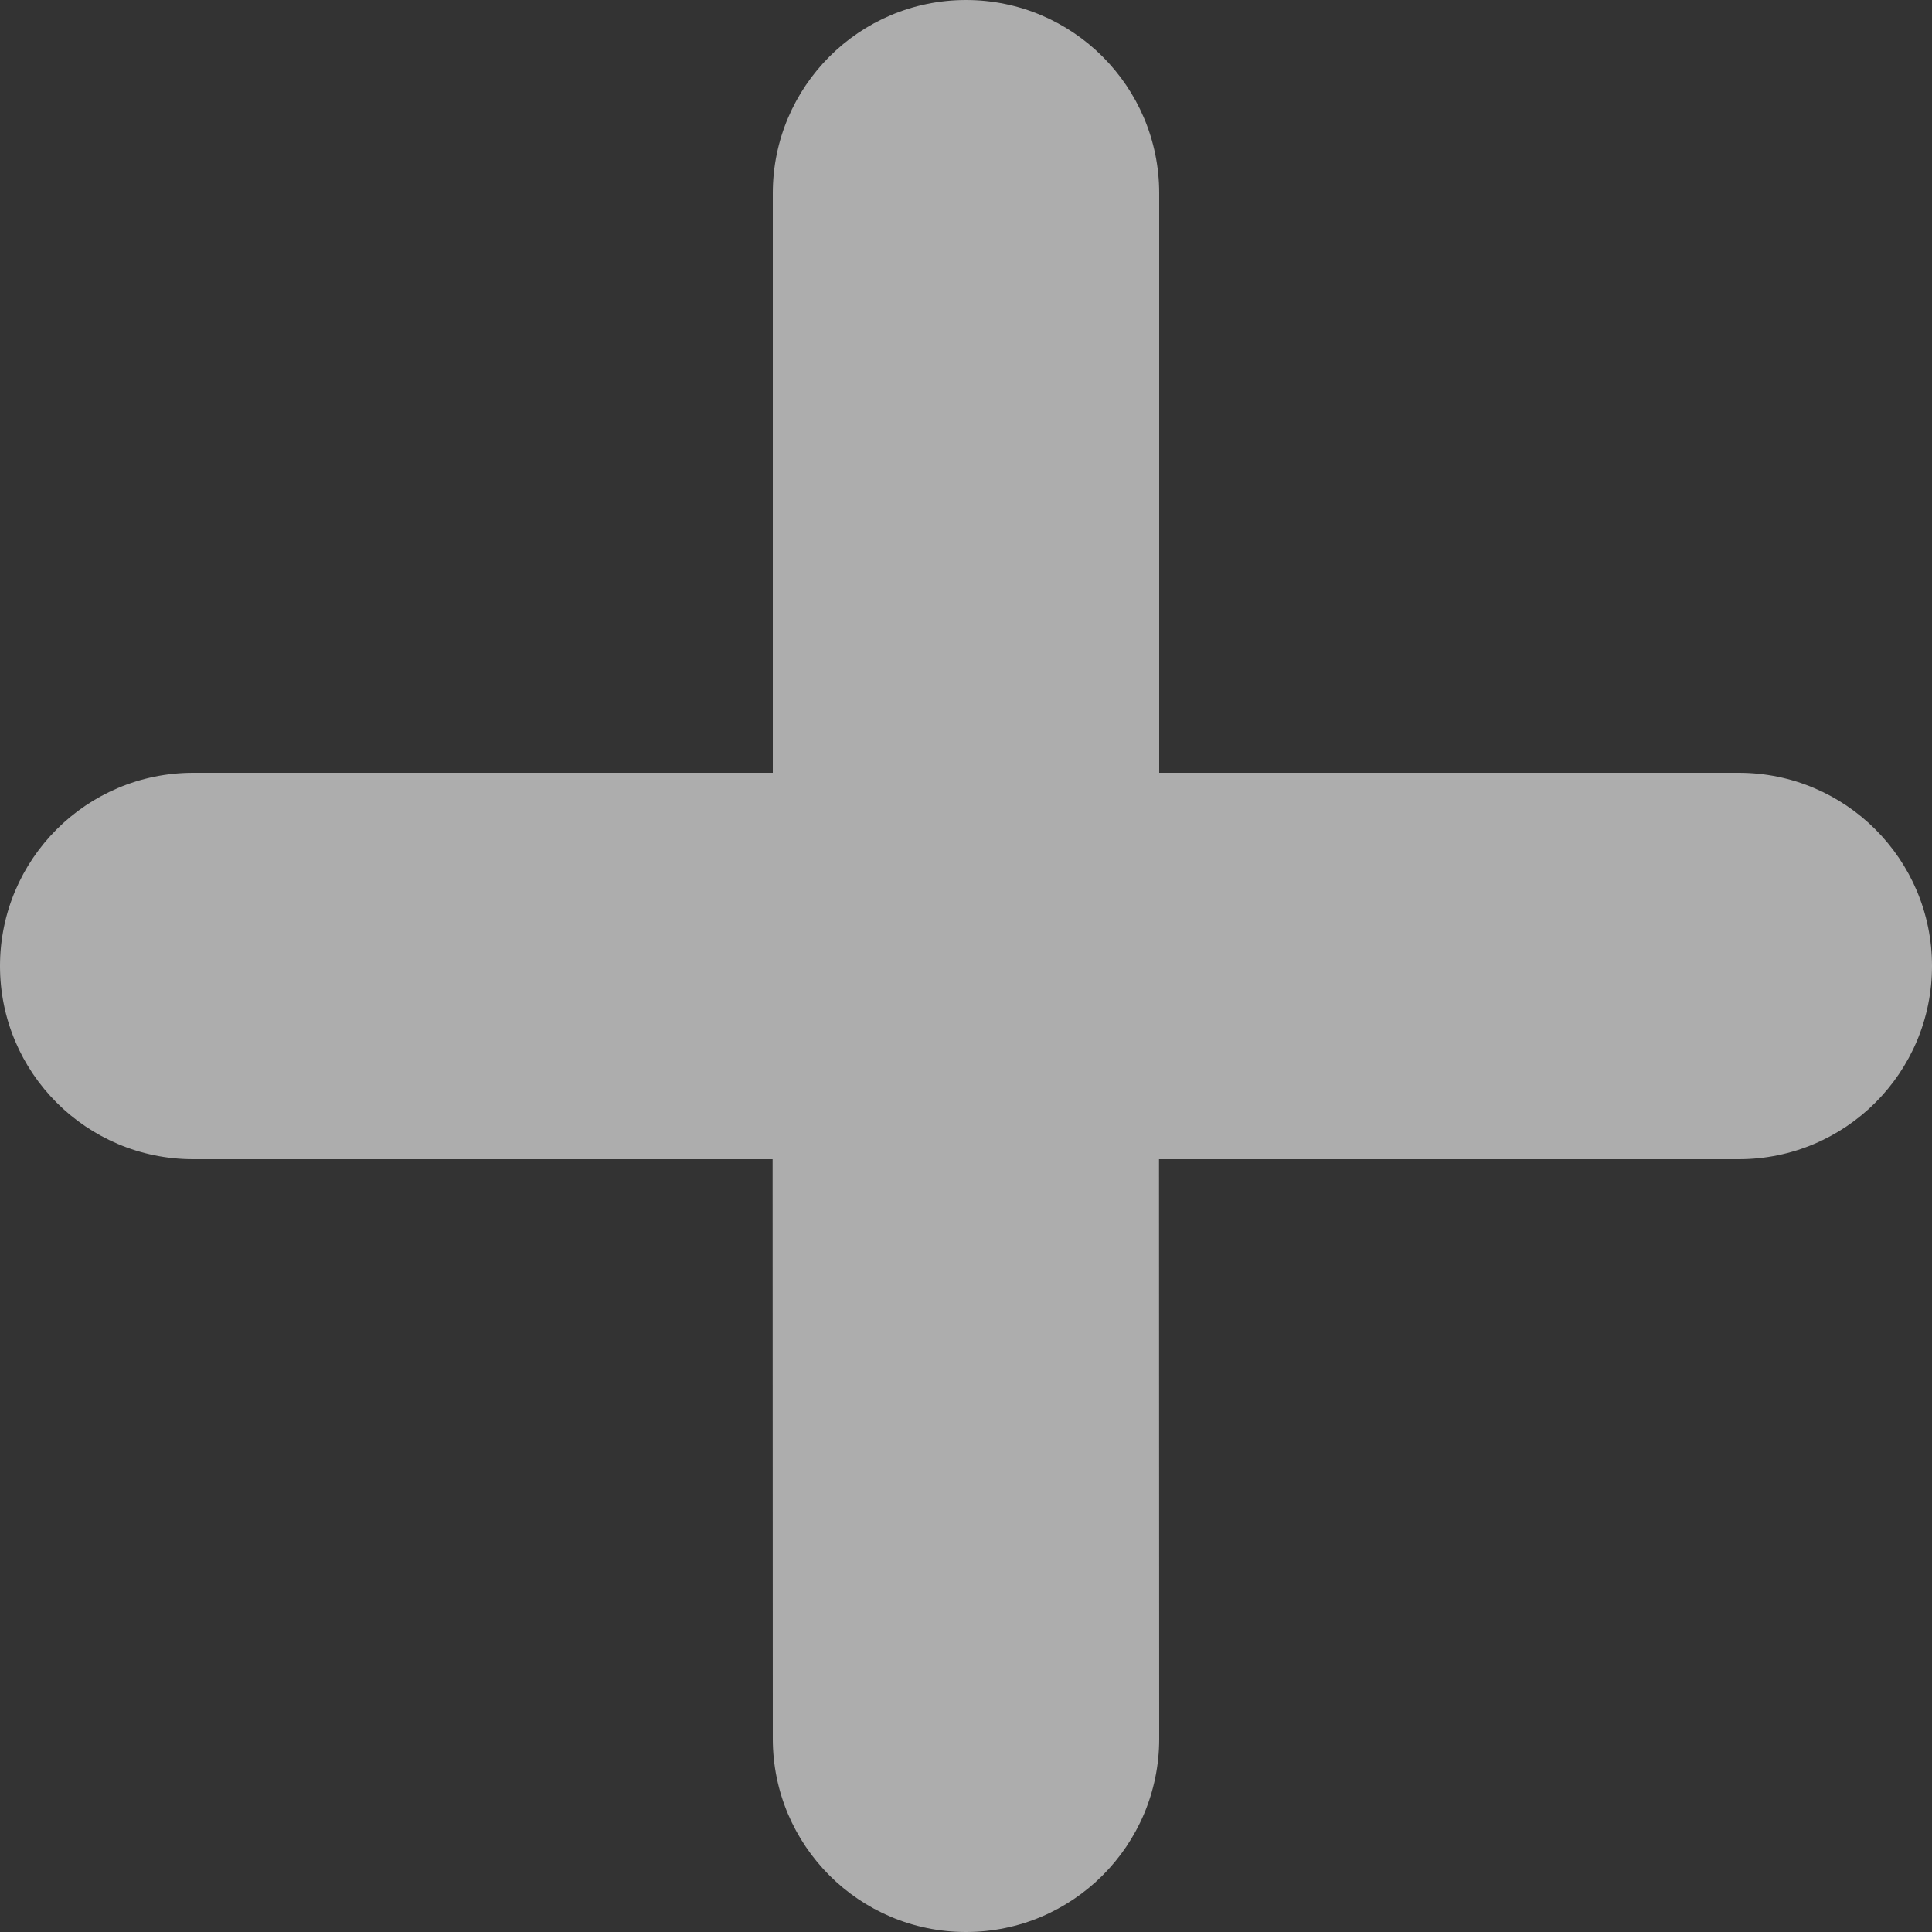 <?xml version="1.0" encoding="UTF-8"?>
<svg width="10px" height="10px" viewBox="0 0 10 10" version="1.1" xmlns="http://www.w3.org/2000/svg" xmlns:xlink="http://www.w3.org/1999/xlink">
    <rect x="0" y="0" width="10" height="10" fill="#333333" stroke="none"/>
    <title>形状结合</title>
    <g id="页面-1" stroke="none" stroke-width="1" fill="none" fill-rule="evenodd">
        <g id="接受赔率未选中备份" transform="translate(-35, -758)" fill="rgba(255,255,255,0.60)">
            <g id="编组-63备份" transform="translate(0, 324)">
                <g id="编组-10" transform="translate(0, 366)">
                    <g id="编组-42" transform="translate(15, 38)">
                        <path d="M25,30 C25.552,30 26,30.448 26,31 L26,34 L29,34 C29.552,34 30,34.448 30,35 C30,35.552 29.552,36 29,36 L25.999,36 L26,39 C26,39.552 25.552,40 25,40 C24.448,40 24,39.552 24,39 L23.999,36 L21,36 C20.448,36 20,35.552 20,35 C20,34.448 20.448,34 21,34 L24,34 L24,31 C24,30.448 24.448,30 25,30 Z" id="形状结合"></path>
                    </g>
                </g>
            </g>
        </g>
    </g>
</svg>